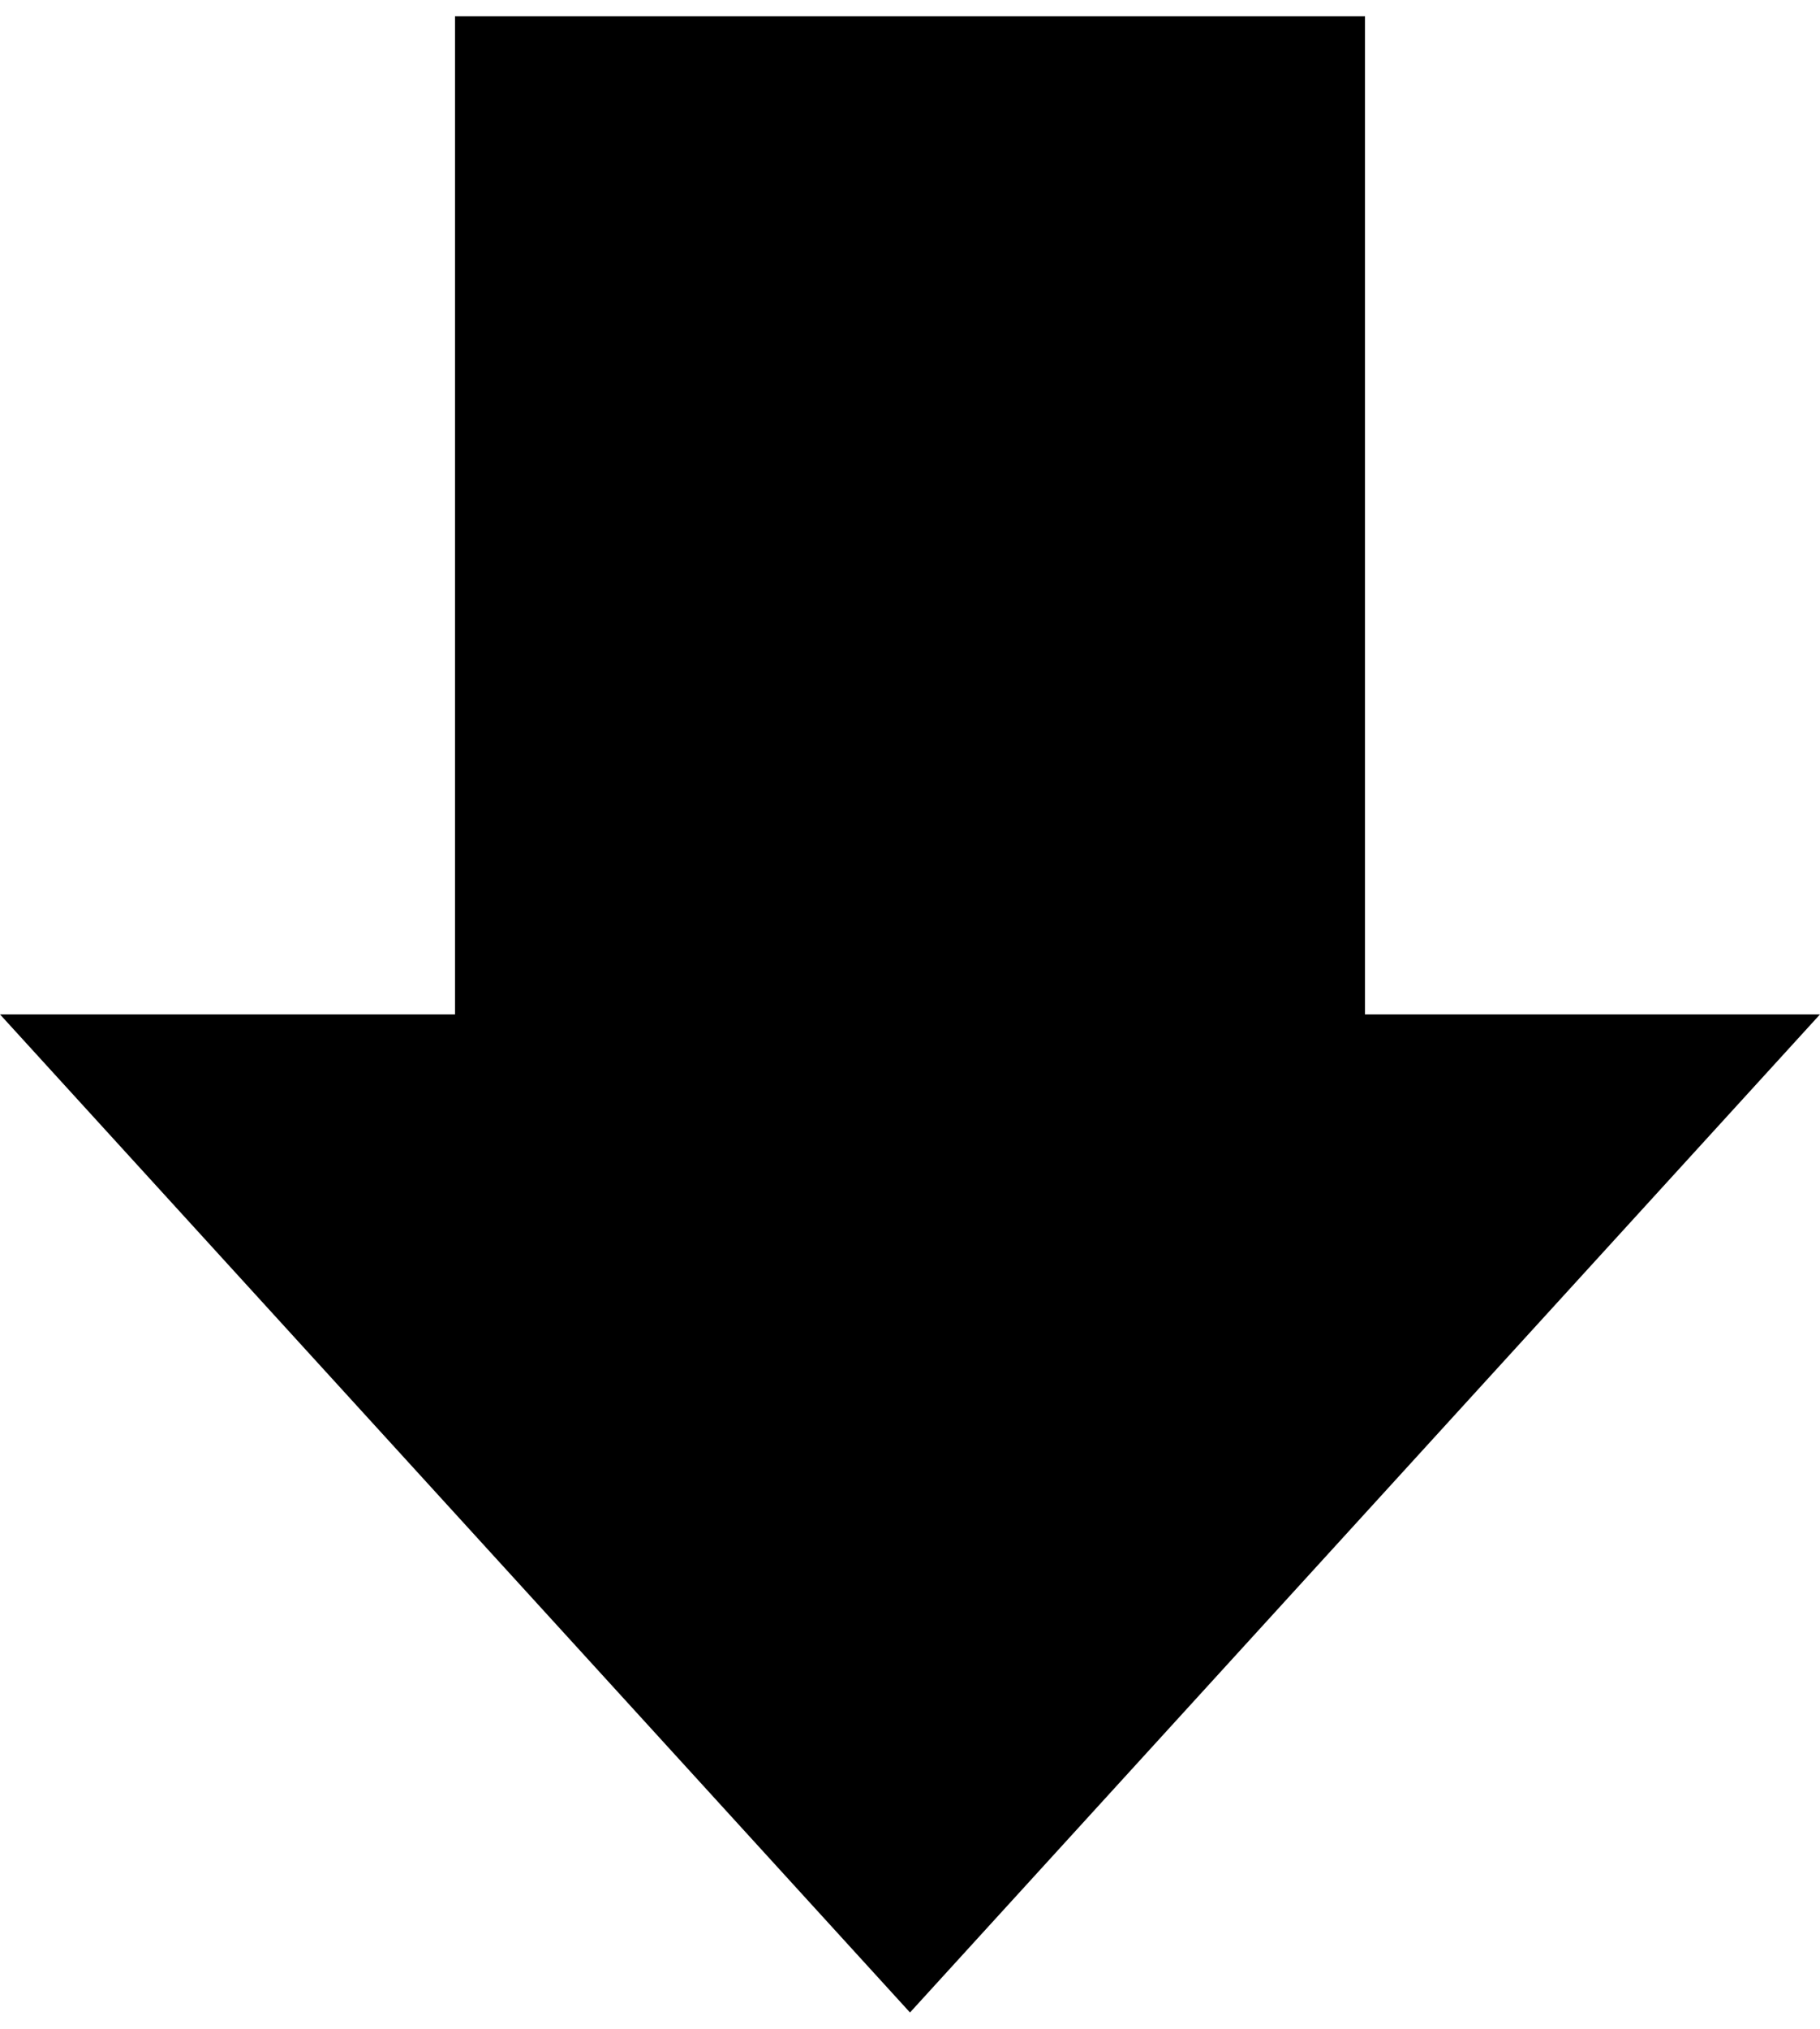 <svg xmlns="http://www.w3.org/2000/svg" xml:space="preserve" width="35px" height="39px" version="1.1" style="shape-rendering:geometricPrecision; text-rendering:geometricPrecision; image-rendering:optimizeQuality; fill-rule:evenodd; clip-rule:evenodd" viewBox="0 0 332 364" xmlns:xlink="http://www.w3.org/1999/xlink">
  <path d="M83 0l0 182 -83 0 166 182 166 -182 -83 0 0 -182 -166 0zm0 91m-42 91m42 91m166 0m41 -91m-41 -91m-83 -91"/>
</svg>
